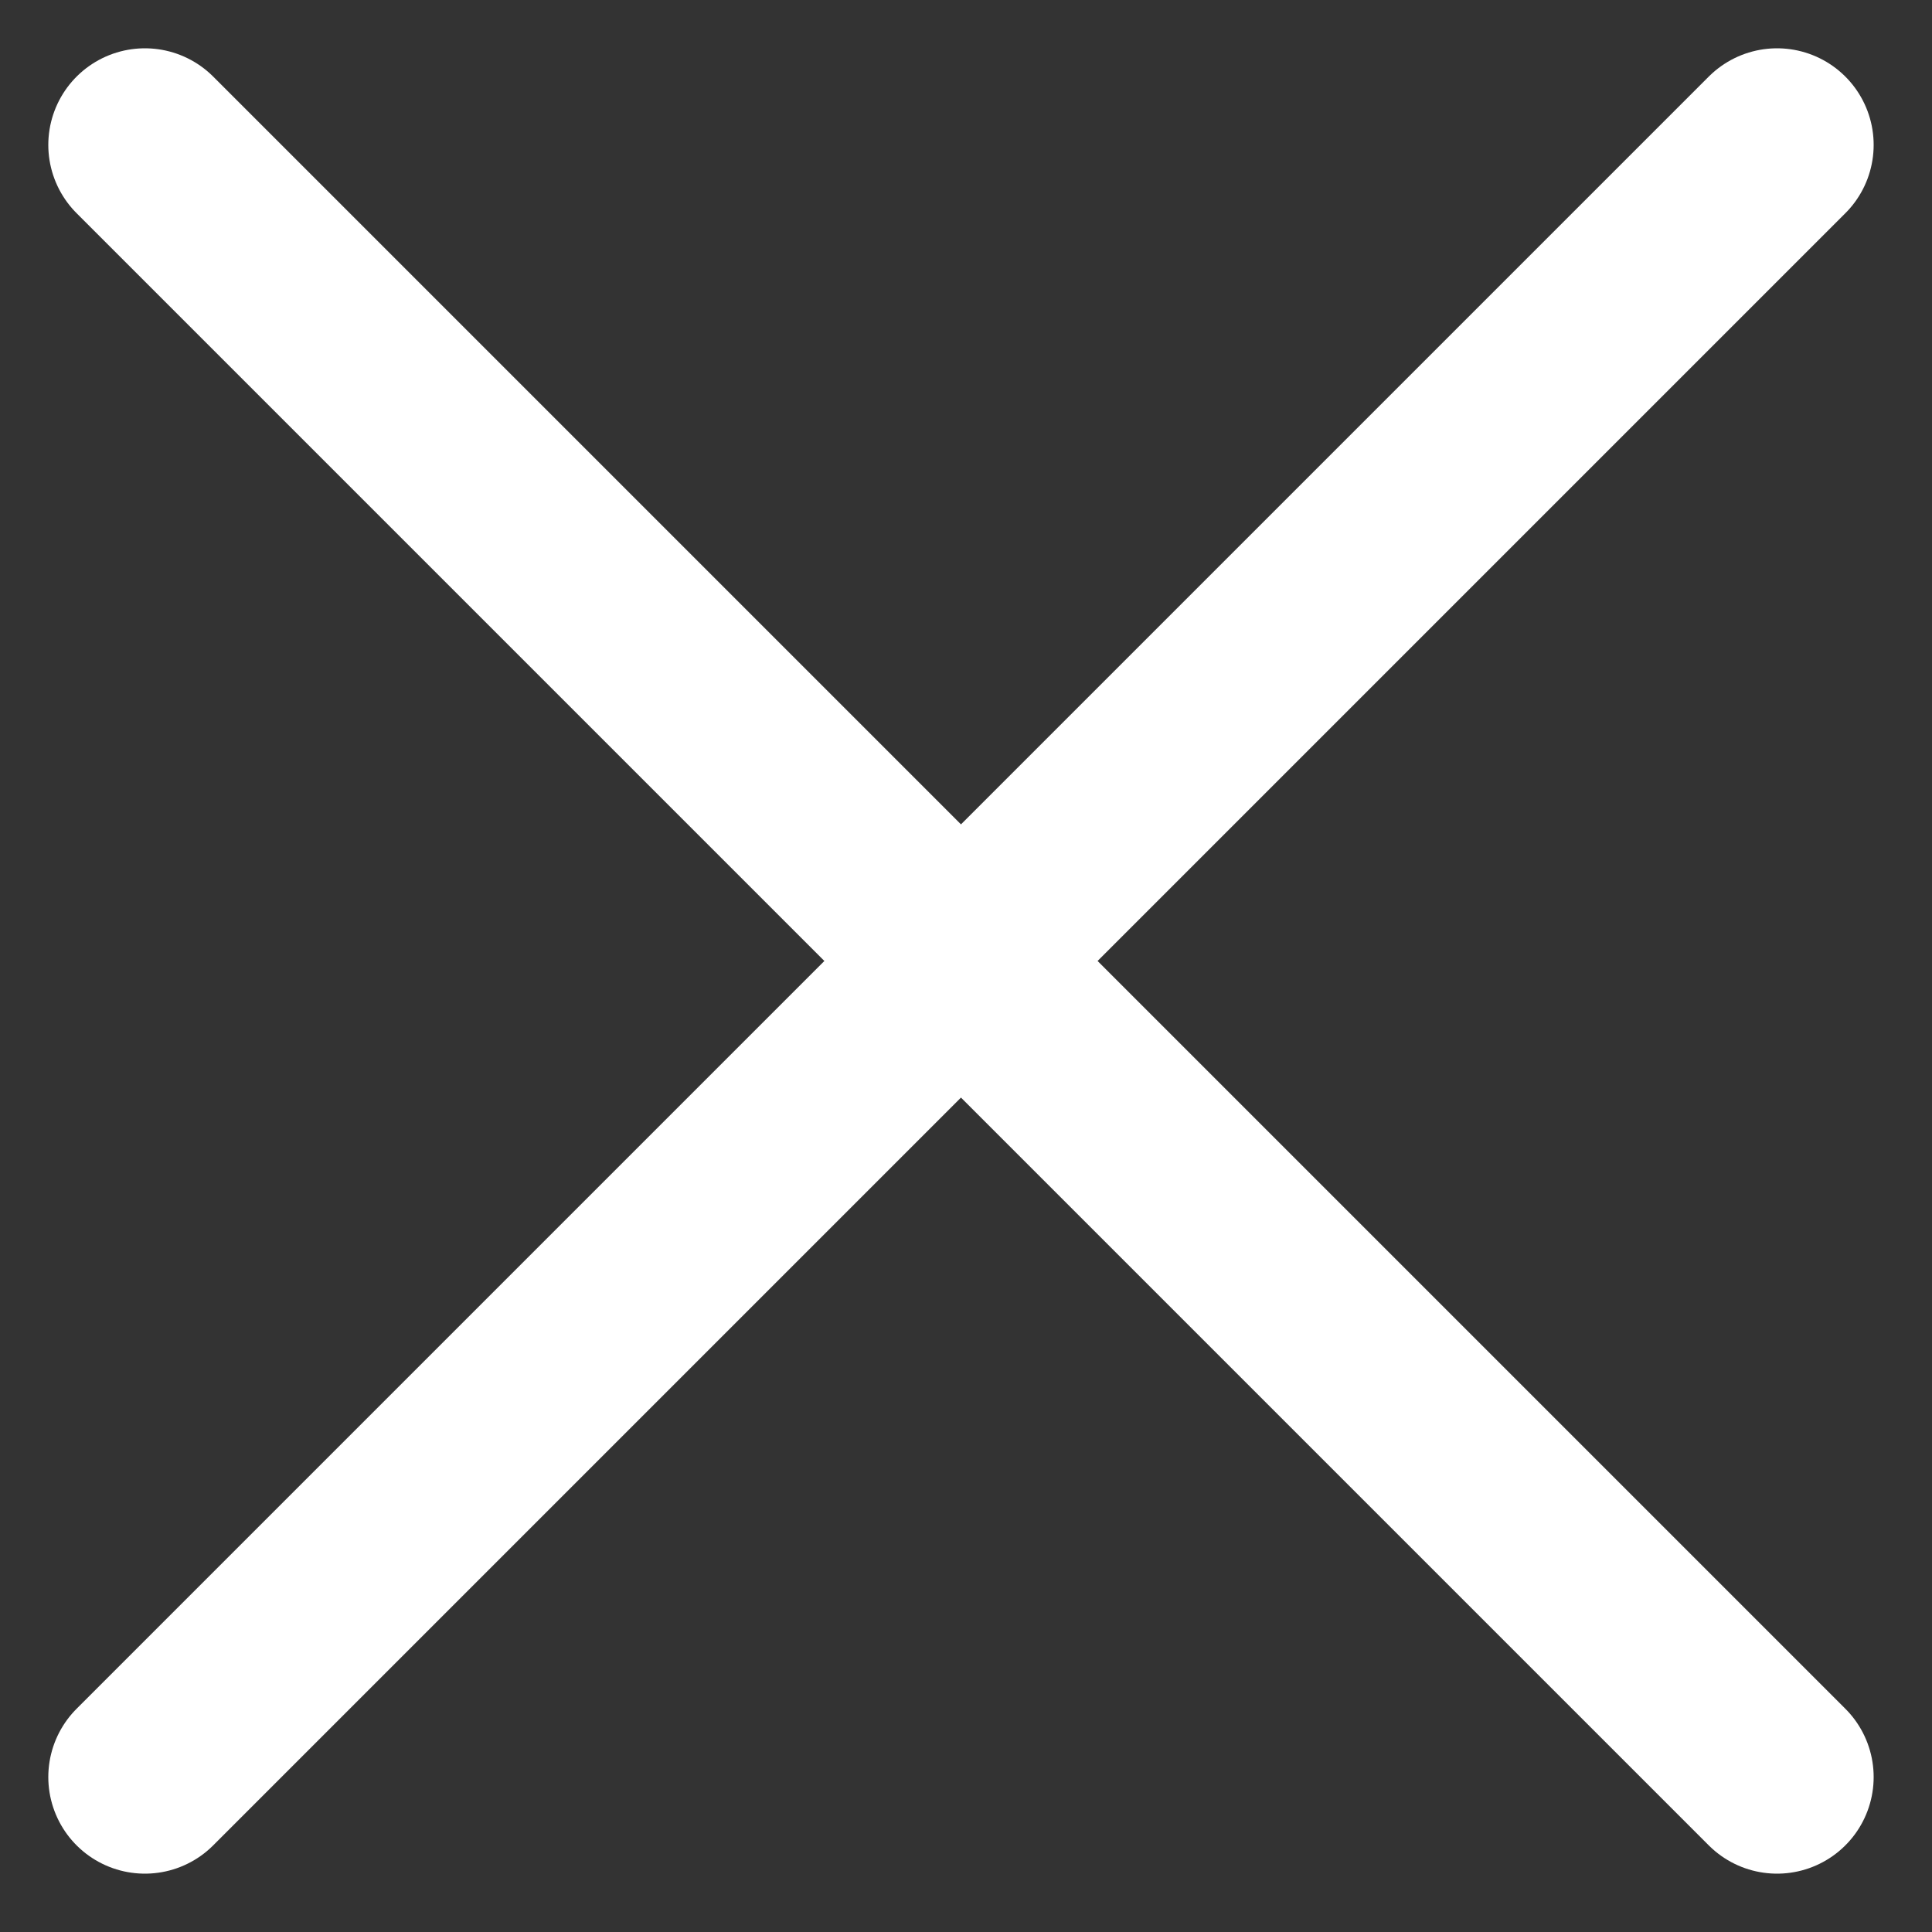 <?xml version="1.0" encoding="iso-8859-1"?>
<!-- Generator: Adobe Illustrator 21.1.0, SVG Export Plug-In . SVG Version: 6.00 Build 0)  -->
<svg version="1.1" id="Layer_1" xmlns="http://www.w3.org/2000/svg" xmlns:xlink="http://www.w3.org/1999/xlink" x="0px" y="0px"
	 viewBox="0 0 20 20" style="enable-background:new 0 0 20 20;" xml:space="preserve">
<rect x="0" y="0" width="20" height="20" fill="#333333" stroke="none"/>
<title>Close</title>
<desc>Created with Sketch.</desc>
<g id="Design">
	<g id="Home-_x5B_Mobile_x5D_-Copy" transform="translate(-338, -40)">
		<g id="Close" transform="translate(339, 41)">
			<path id="Stroke-1" style="fill:none;stroke:#FFFFFF;stroke-width:2;stroke-linecap:round;stroke-linejoin:round;" d="M0.5,0.5
				l16.896,16.896"/>
			<path id="Stroke-3" style="fill:none;stroke:#FFFFFF;stroke-width:2;stroke-linecap:round;stroke-linejoin:round;" d="
				M0.5,17.396L17.396,0.5"/>
		</g>
	</g>
</g>
</svg>
